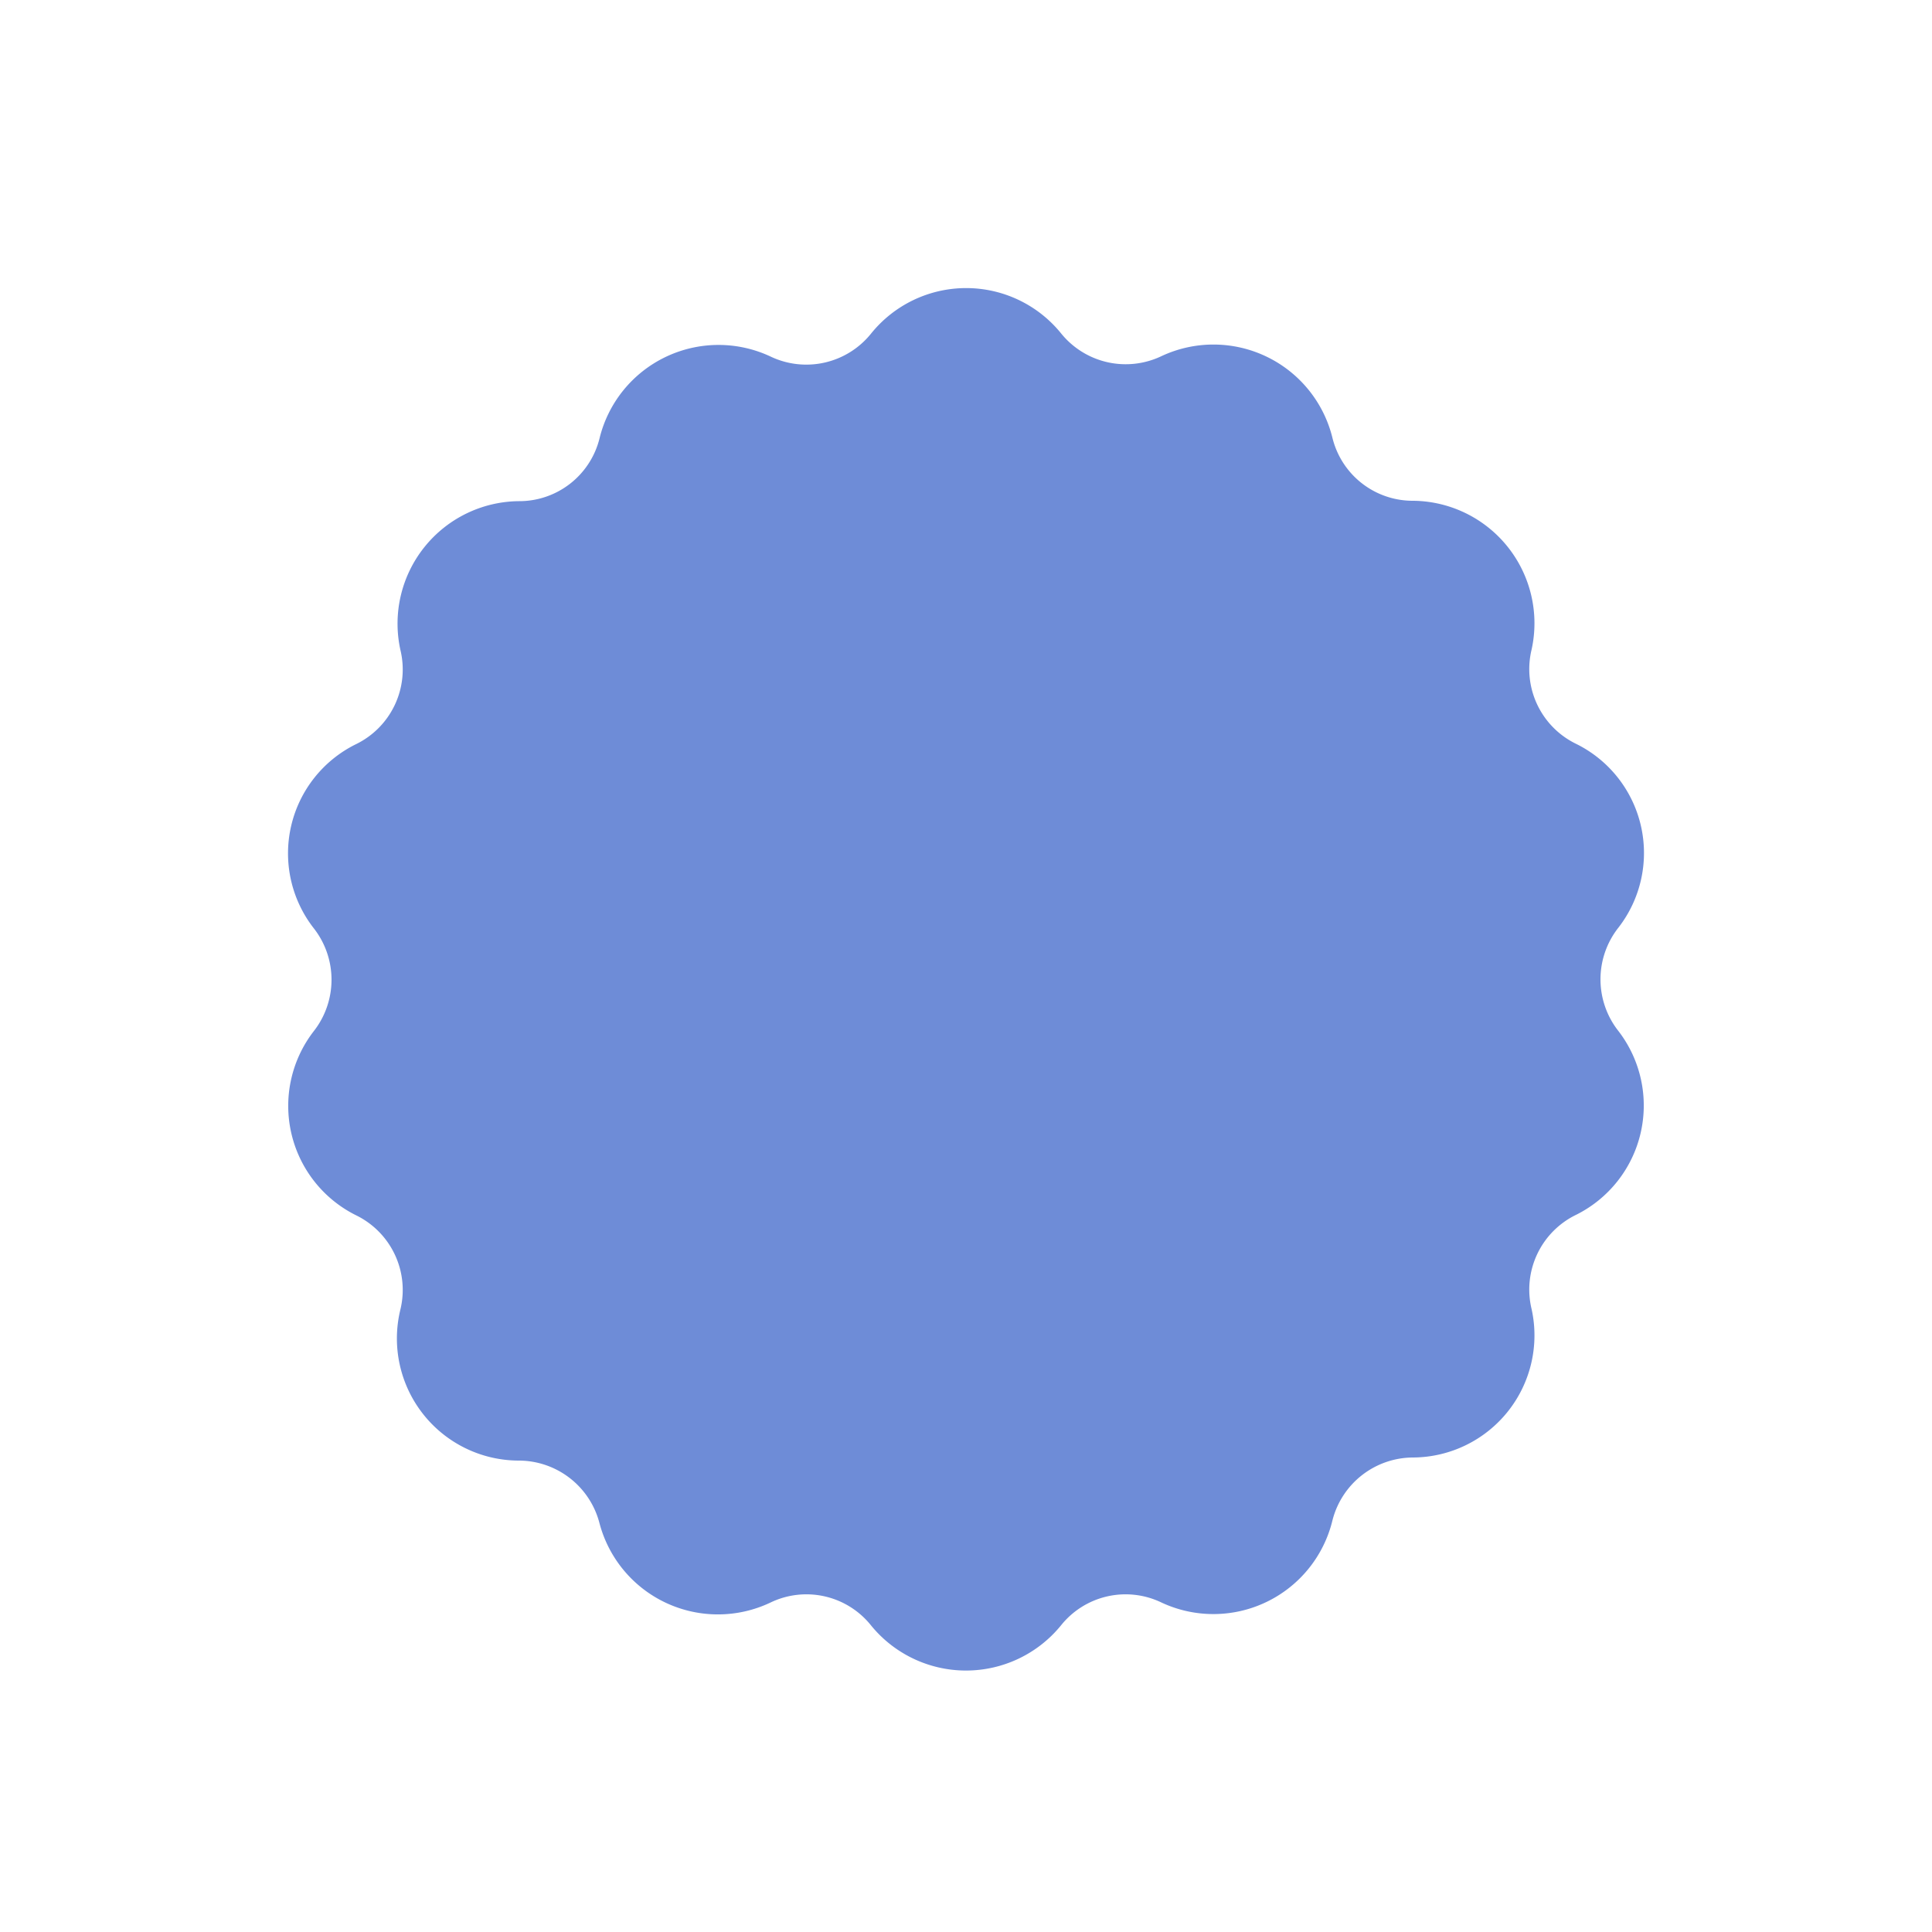 <svg id="图层_1" data-name="图层 1" xmlns="http://www.w3.org/2000/svg" viewBox="0 0 50 50"><title>形状</title><path d="M27.07,8.94h0a2.65,2.65,0,0,0,3.2.73h0A2.67,2.67,0,0,1,34,11.46h0a2.64,2.64,0,0,0,2.57,2h0a2.67,2.67,0,0,1,2.58,3.24h0a2.65,2.65,0,0,0,1.42,3h0a2.65,2.65,0,0,1,.92,4h0a2.66,2.66,0,0,0,0,3.29h0a2.66,2.66,0,0,1-.92,4h0a2.65,2.65,0,0,0-1.42,3h0a2.66,2.66,0,0,1-2.58,3.23h0a2.66,2.66,0,0,0-2.57,2h0a2.67,2.67,0,0,1-3.73,1.8h0a2.64,2.64,0,0,0-3.2.73h0a2.67,2.67,0,0,1-4.14,0h0a2.64,2.64,0,0,0-3.2-.73h0A2.67,2.67,0,0,1,16,39.3h0a2.66,2.66,0,0,0-2.57-2h0A2.66,2.66,0,0,1,10.85,34h0a2.65,2.65,0,0,0-1.42-3h0a2.66,2.66,0,0,1-.92-4h0a2.66,2.66,0,0,0,0-3.29h0a2.65,2.65,0,0,1,.92-4h0a2.65,2.65,0,0,0,1.42-3h0a2.67,2.67,0,0,1,2.58-3.24h0a2.64,2.64,0,0,0,2.57-2h0a2.67,2.67,0,0,1,3.73-1.79h0a2.65,2.65,0,0,0,3.2-.73h0A2.66,2.66,0,0,1,27.07,8.94Z" fill="#6e8cd7" stroke="#6e8cd7"/></svg>